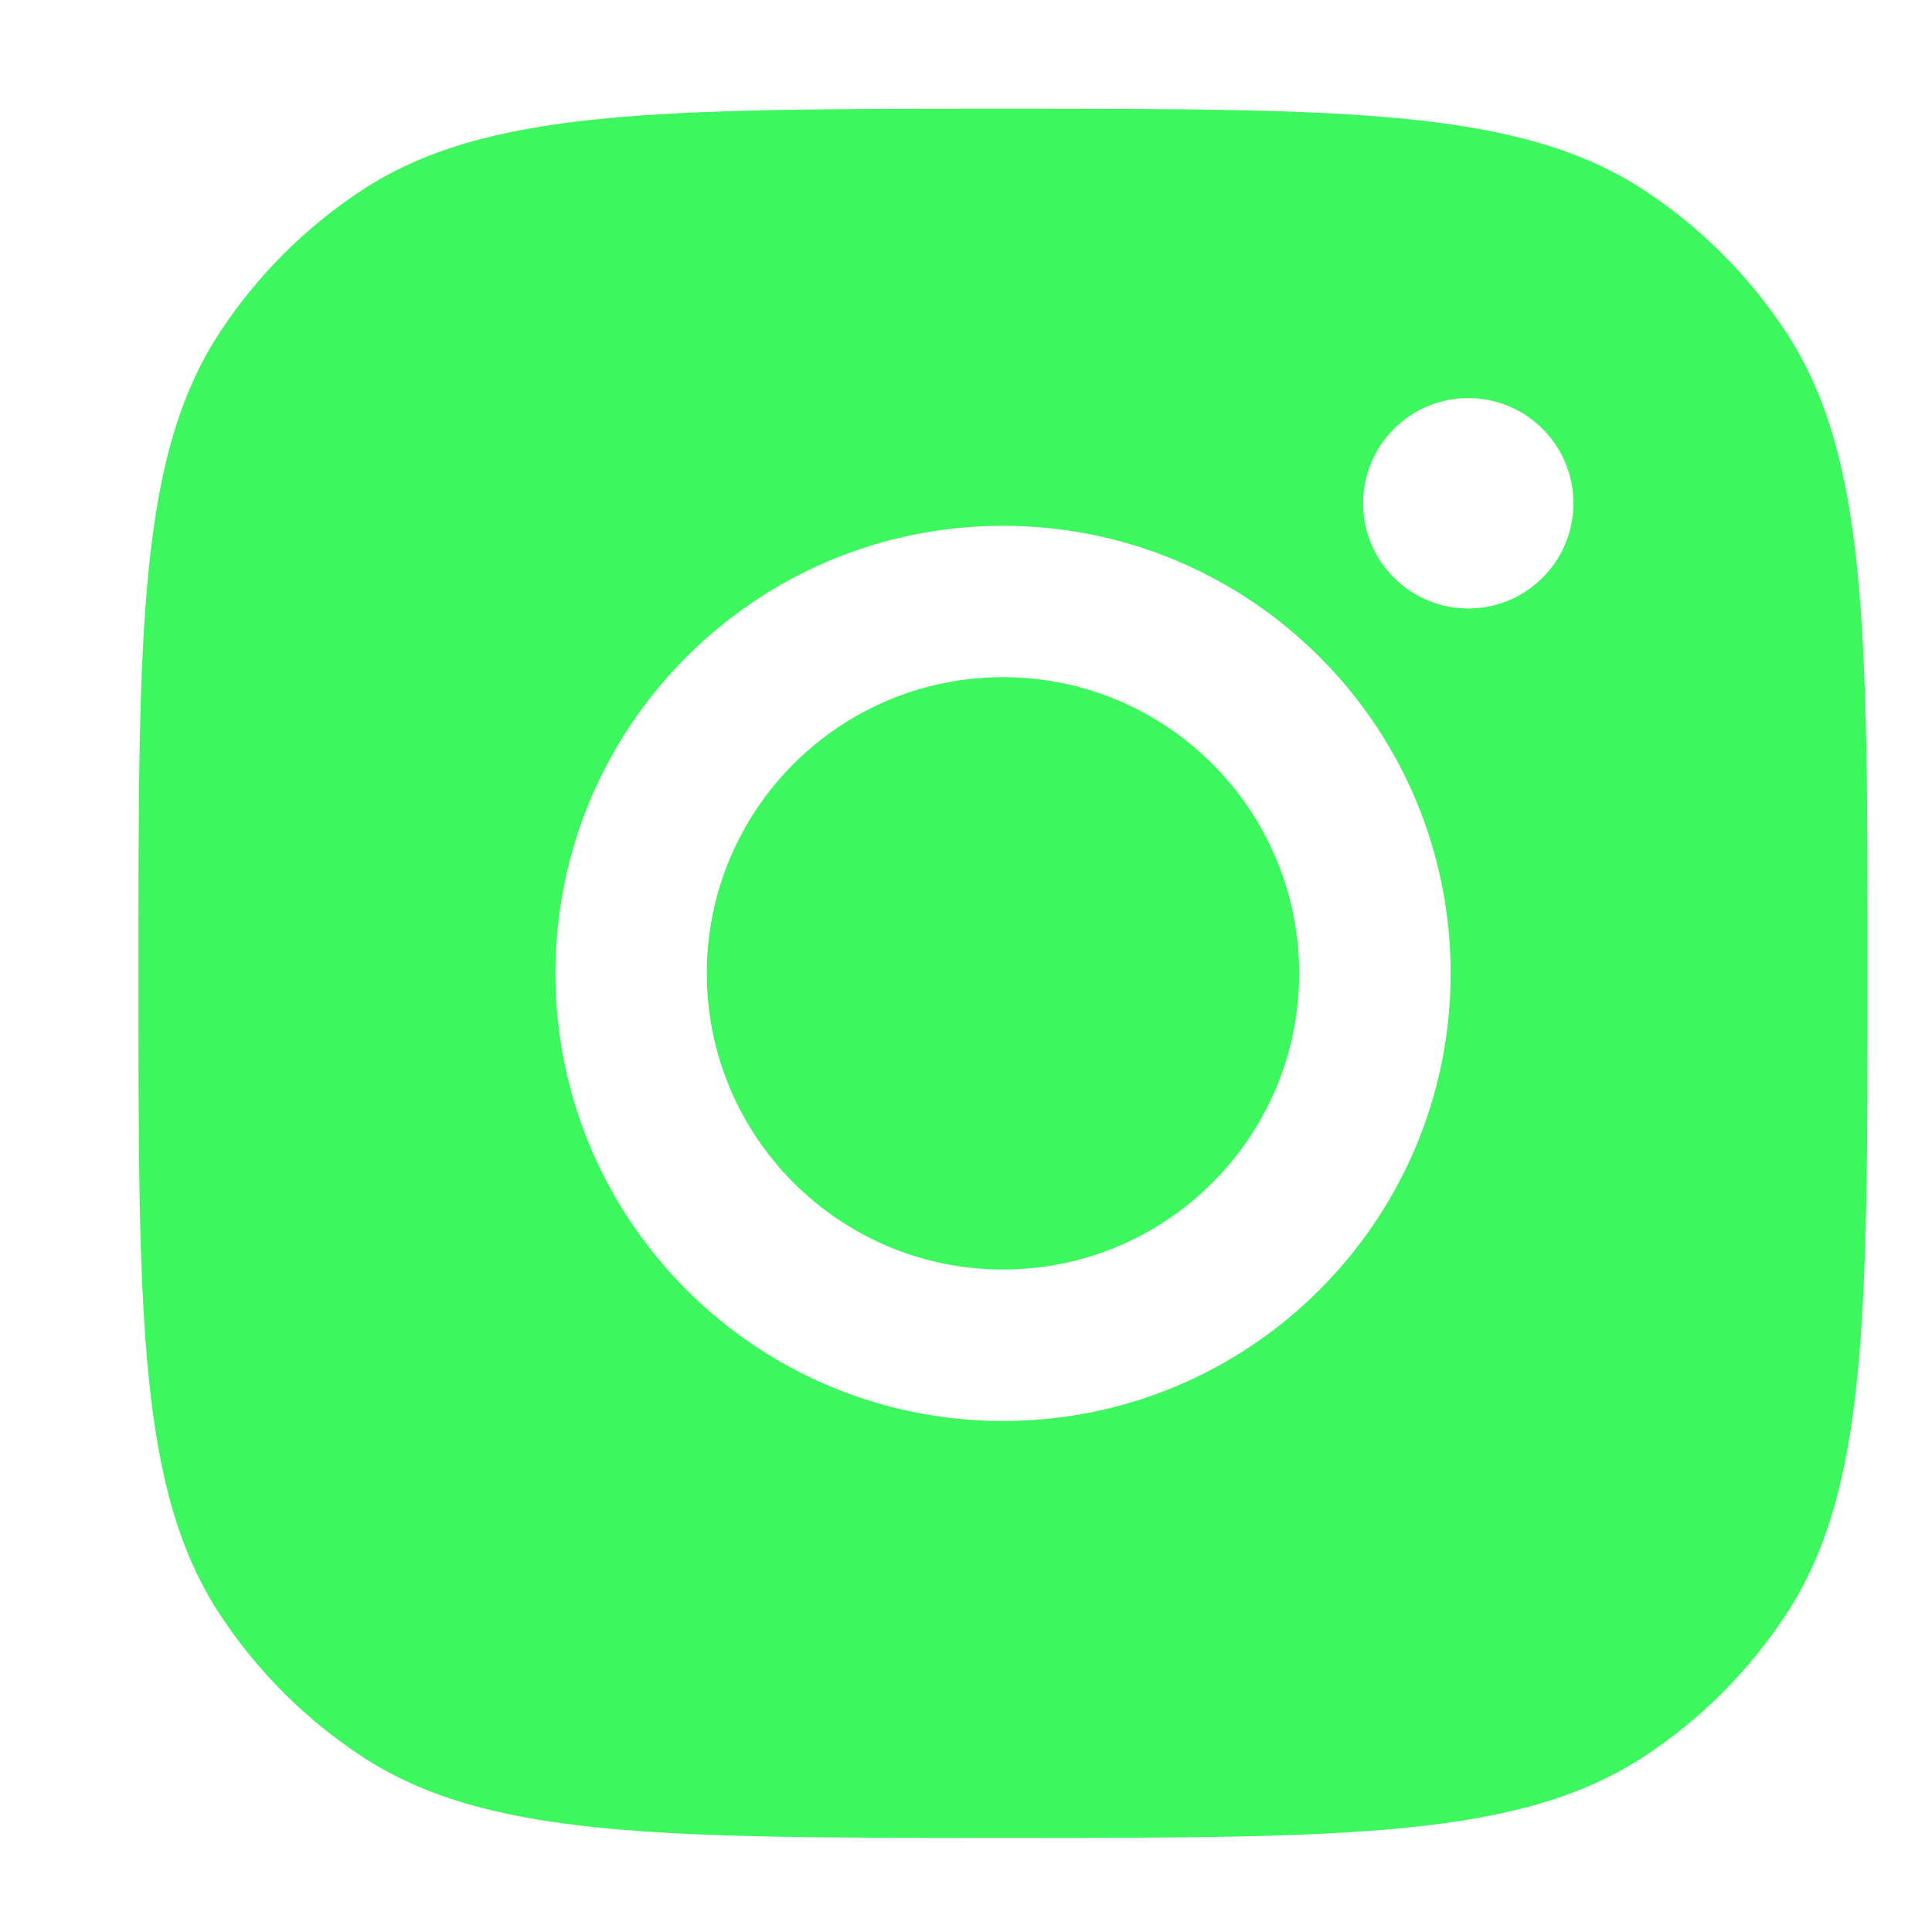 <svg width="20" height="20" viewBox="0 0 20 20" fill="none" xmlns="http://www.w3.org/2000/svg">
<path fill-rule="evenodd" clip-rule="evenodd" d="M1.433 10.076C1.433 6.501 1.433 4.713 2.285 3.426C2.666 2.851 3.158 2.358 3.733 1.978C5.021 1.126 6.808 1.126 10.383 1.126C13.959 1.126 15.746 1.126 17.034 1.978C17.609 2.358 18.101 2.851 18.481 3.426C19.333 4.713 19.333 6.501 19.333 10.076C19.333 13.651 19.333 15.439 18.481 16.726C18.101 17.301 17.609 17.794 17.034 18.174C15.746 19.026 13.959 19.026 10.383 19.026C6.808 19.026 5.021 19.026 3.733 18.174C3.158 17.794 2.666 17.301 2.285 16.726C1.433 15.439 1.433 13.651 1.433 10.076ZM15.017 10.076C15.017 12.635 12.942 14.71 10.383 14.71C7.824 14.71 5.75 12.635 5.75 10.076C5.75 7.517 7.824 5.443 10.383 5.443C12.942 5.443 15.017 7.517 15.017 10.076ZM10.383 13.142C12.076 13.142 13.449 11.769 13.449 10.076C13.449 8.383 12.076 7.01 10.383 7.01C8.69 7.01 7.317 8.383 7.317 10.076C7.317 11.769 8.69 13.142 10.383 13.142ZM15.2 6.299C15.801 6.299 16.288 5.811 16.288 5.21C16.288 4.609 15.801 4.121 15.2 4.121C14.598 4.121 14.111 4.609 14.111 5.21C14.111 5.811 14.598 6.299 15.2 6.299Z" fill="#3CF75D"/>
</svg>
